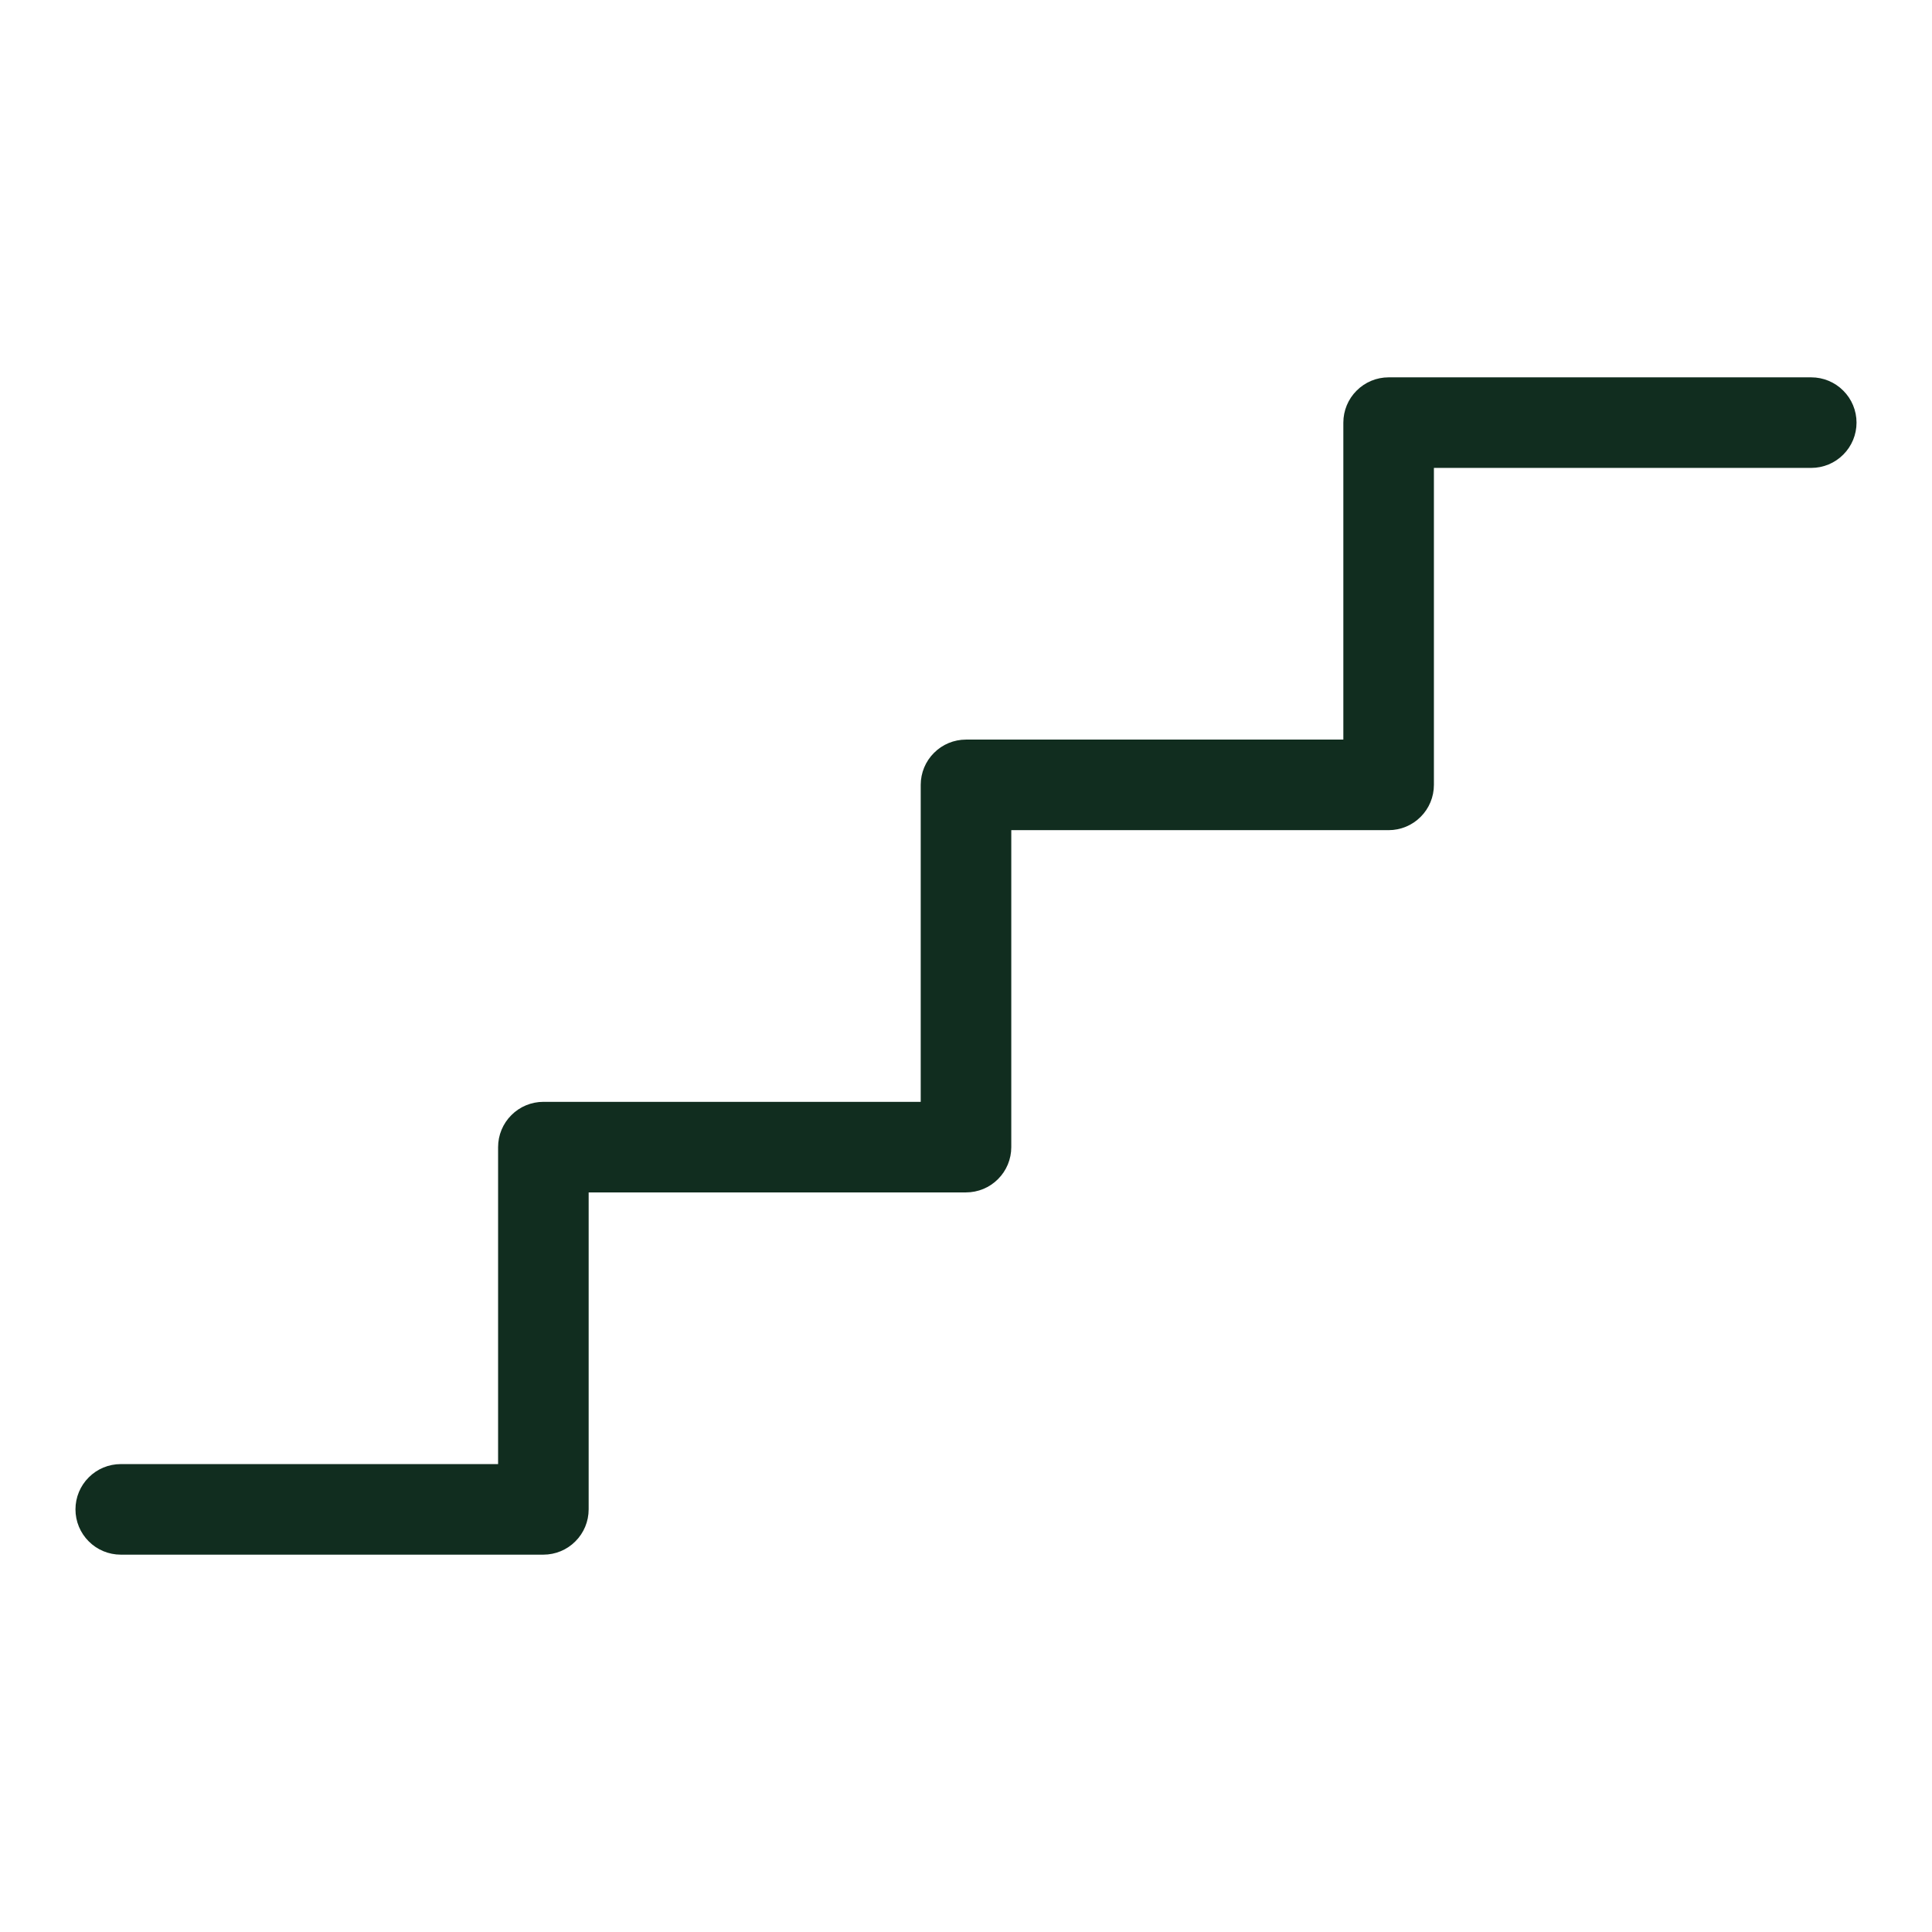 <svg width="32" height="32" viewBox="0 0 32 32" fill="none" xmlns="http://www.w3.org/2000/svg">
<path d="M30.75 7C30.75 7.199 30.671 7.39 30.53 7.53C30.39 7.671 30.199 7.75 30 7.75H23.75V13C23.75 13.199 23.671 13.39 23.53 13.53C23.39 13.671 23.199 13.75 23 13.75H16.75V19C16.75 19.199 16.671 19.39 16.53 19.53C16.39 19.671 16.199 19.75 16 19.75H9.75V25C9.75 25.199 9.671 25.39 9.53 25.53C9.39 25.671 9.199 25.75 9 25.75H2C1.801 25.75 1.61 25.671 1.47 25.53C1.329 25.39 1.25 25.199 1.25 25C1.25 24.801 1.329 24.61 1.47 24.47C1.61 24.329 1.801 24.25 2 24.25H8.25V19C8.25 18.801 8.329 18.61 8.47 18.47C8.61 18.329 8.801 18.25 9 18.25H15.25V13C15.25 12.801 15.329 12.61 15.47 12.47C15.61 12.329 15.801 12.25 16 12.25H22.25V7C22.25 6.801 22.329 6.61 22.47 6.47C22.61 6.329 22.801 6.25 23 6.25H30C30.199 6.25 30.39 6.329 30.53 6.47C30.671 6.61 30.75 6.801 30.75 7Z" fill="#112D1F"/>
</svg>
